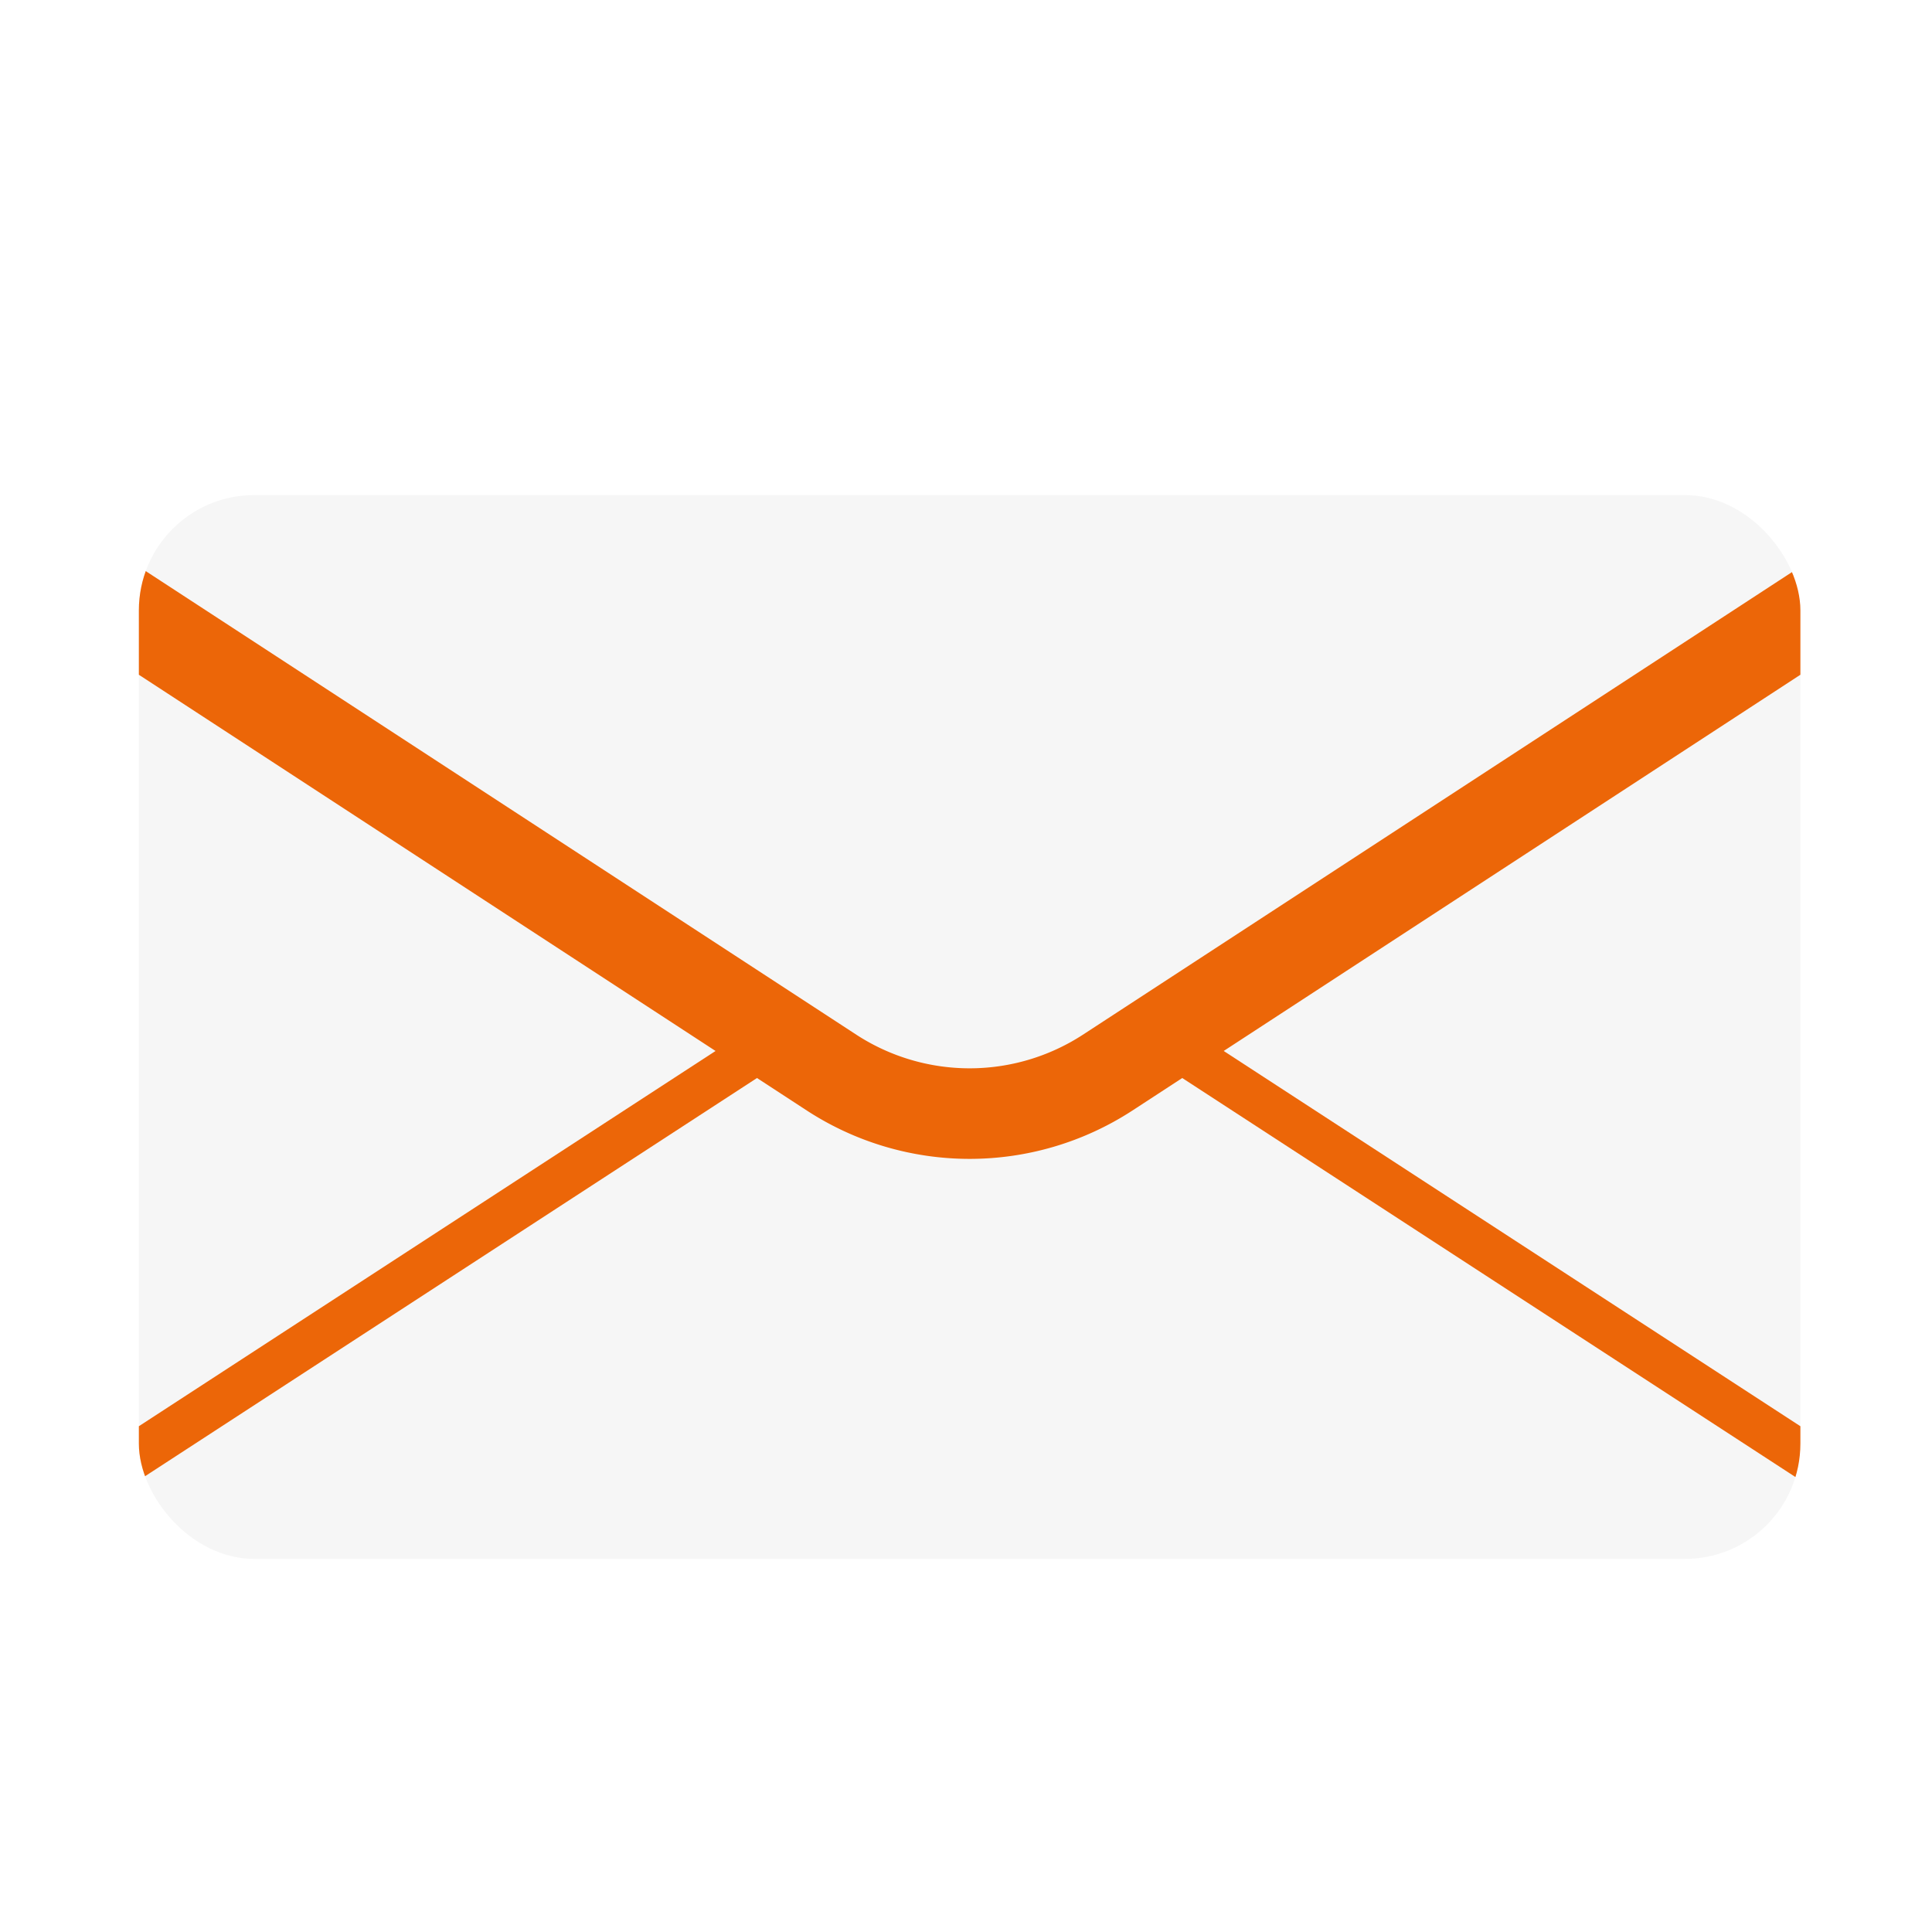 <svg id="8f87e773-5092-4422-a829-3892a33e5031" data-name="Layer 1" xmlns="http://www.w3.org/2000/svg" xmlns:xlink="http://www.w3.org/1999/xlink" viewBox="0 0 32 32"><defs><style>.\35 8422ca6-8db1-48f7-ad19-51d251b3bb91{fill:none;}.\31 eefe72e-52ae-42dc-b254-e5295af609b4{clip-path:url(#43a20966-050b-4e38-9e70-a4bada8932af);}.\30 1ad27d0-6a3b-4b46-bb7d-b31f3cf08e69,.\36 9799b9f-5cf3-44b9-8fdd-a8beabafe5f9,.e6b86bdf-bbc9-44c5-9ad7-63f2400c417a{fill:#f6f6f6;}.\30 1ad27d0-6a3b-4b46-bb7d-b31f3cf08e69,.e6b86bdf-bbc9-44c5-9ad7-63f2400c417a{stroke:#ec6608;stroke-miterlimit:10;}.e6b86bdf-bbc9-44c5-9ad7-63f2400c417a{stroke-width:0.75px;}.\30 1ad27d0-6a3b-4b46-bb7d-b31f3cf08e69{stroke-width:1.5px;}</style><clipPath id="43a20966-050b-4e38-9e70-a4bada8932af"><rect class="58422ca6-8db1-48f7-ad19-51d251b3bb91" x="2.3" y="8.2" width="27.52" height="17.62" rx="1.91" ry="1.91"/></clipPath></defs><title>envelope_white</title><g class="1eefe72e-52ae-42dc-b254-e5295af609b4"><rect class="69799b9f-5cf3-44b9-8fdd-a8beabafe5f9" x="2.3" y="8.2" width="27.52" height="17.62" rx="1.91" ry="1.91"/><path class="e6b86bdf-bbc9-44c5-9ad7-63f2400c417a" d="M30.25,24.35,18.34,16.6a4.19,4.19,0,0,0-4.56,0L1.87,24.35"/><path class="01ad27d0-6a3b-4b46-bb7d-b31f3cf08e69" d="M30.25,10,18.34,17.77a4.19,4.19,0,0,1-4.56,0L1.87,10"/></g></svg>